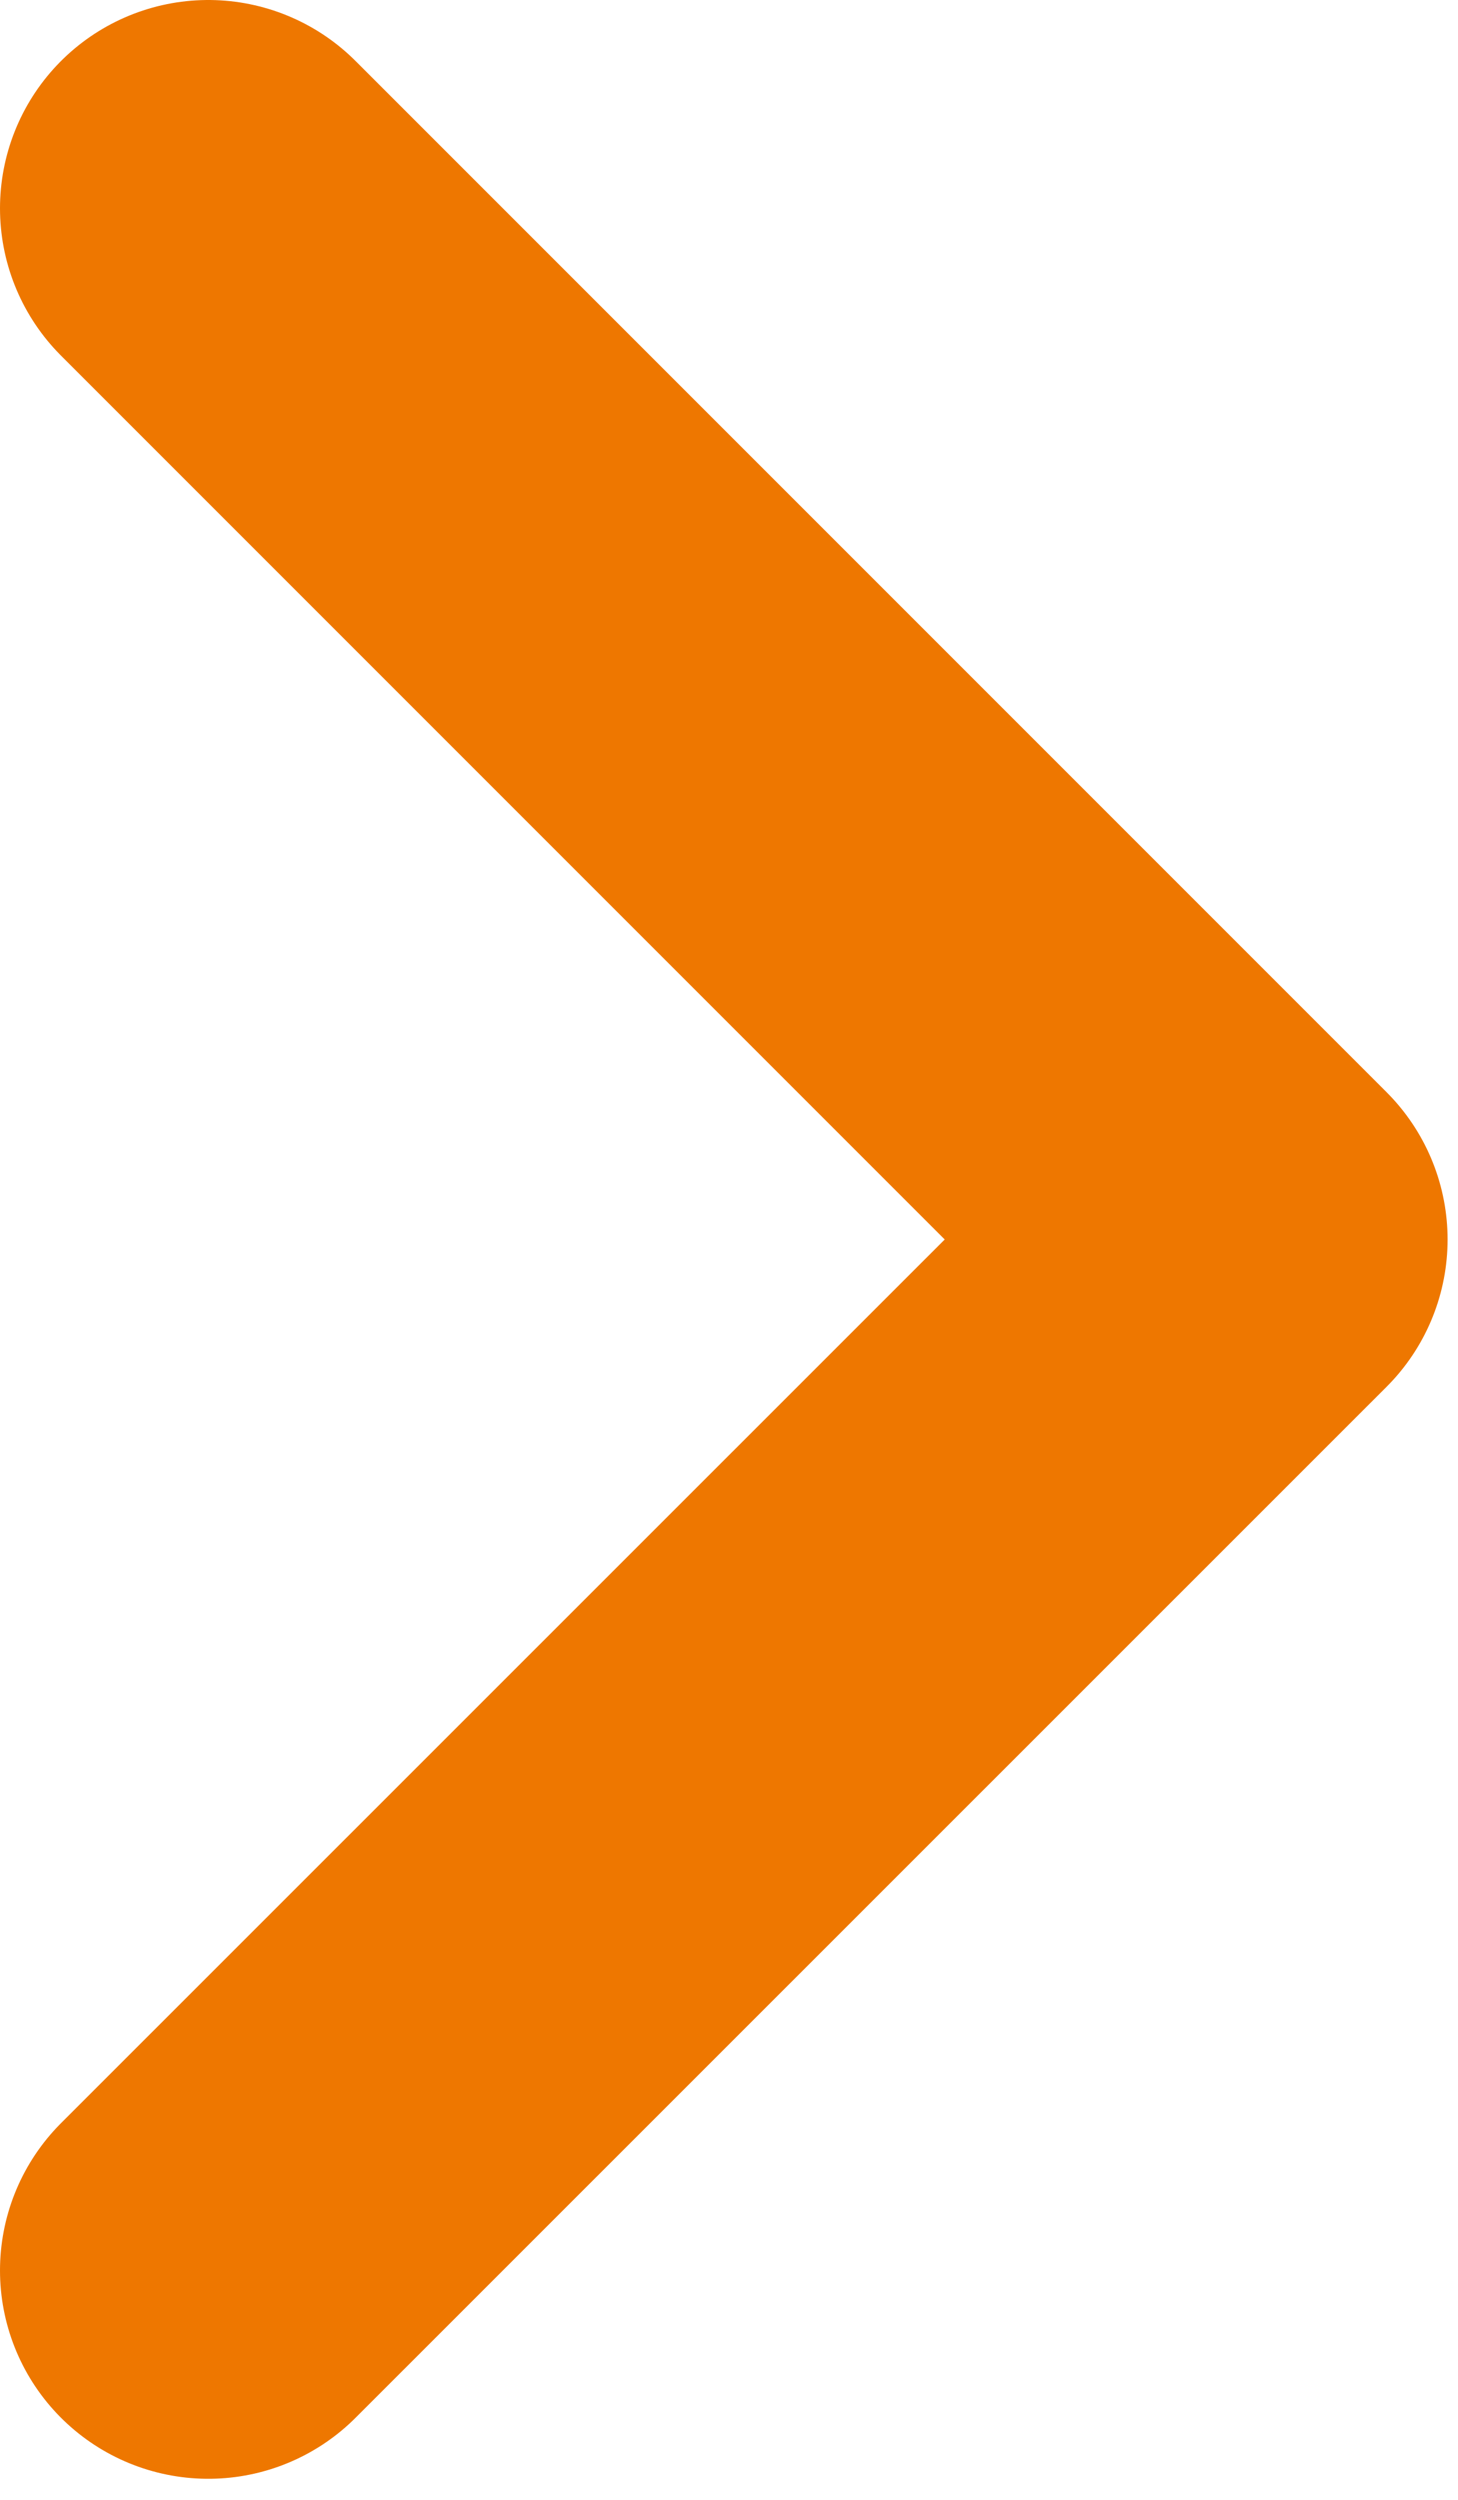 <svg width="7" height="12" viewBox="0 0 7 12" fill="none" xmlns="http://www.w3.org/2000/svg">
<path d="M1 1L5.95 5.95L1 10.899" stroke="#EE7700" stroke-width="2" stroke-linecap="round" stroke-linejoin="round"/>
</svg>
